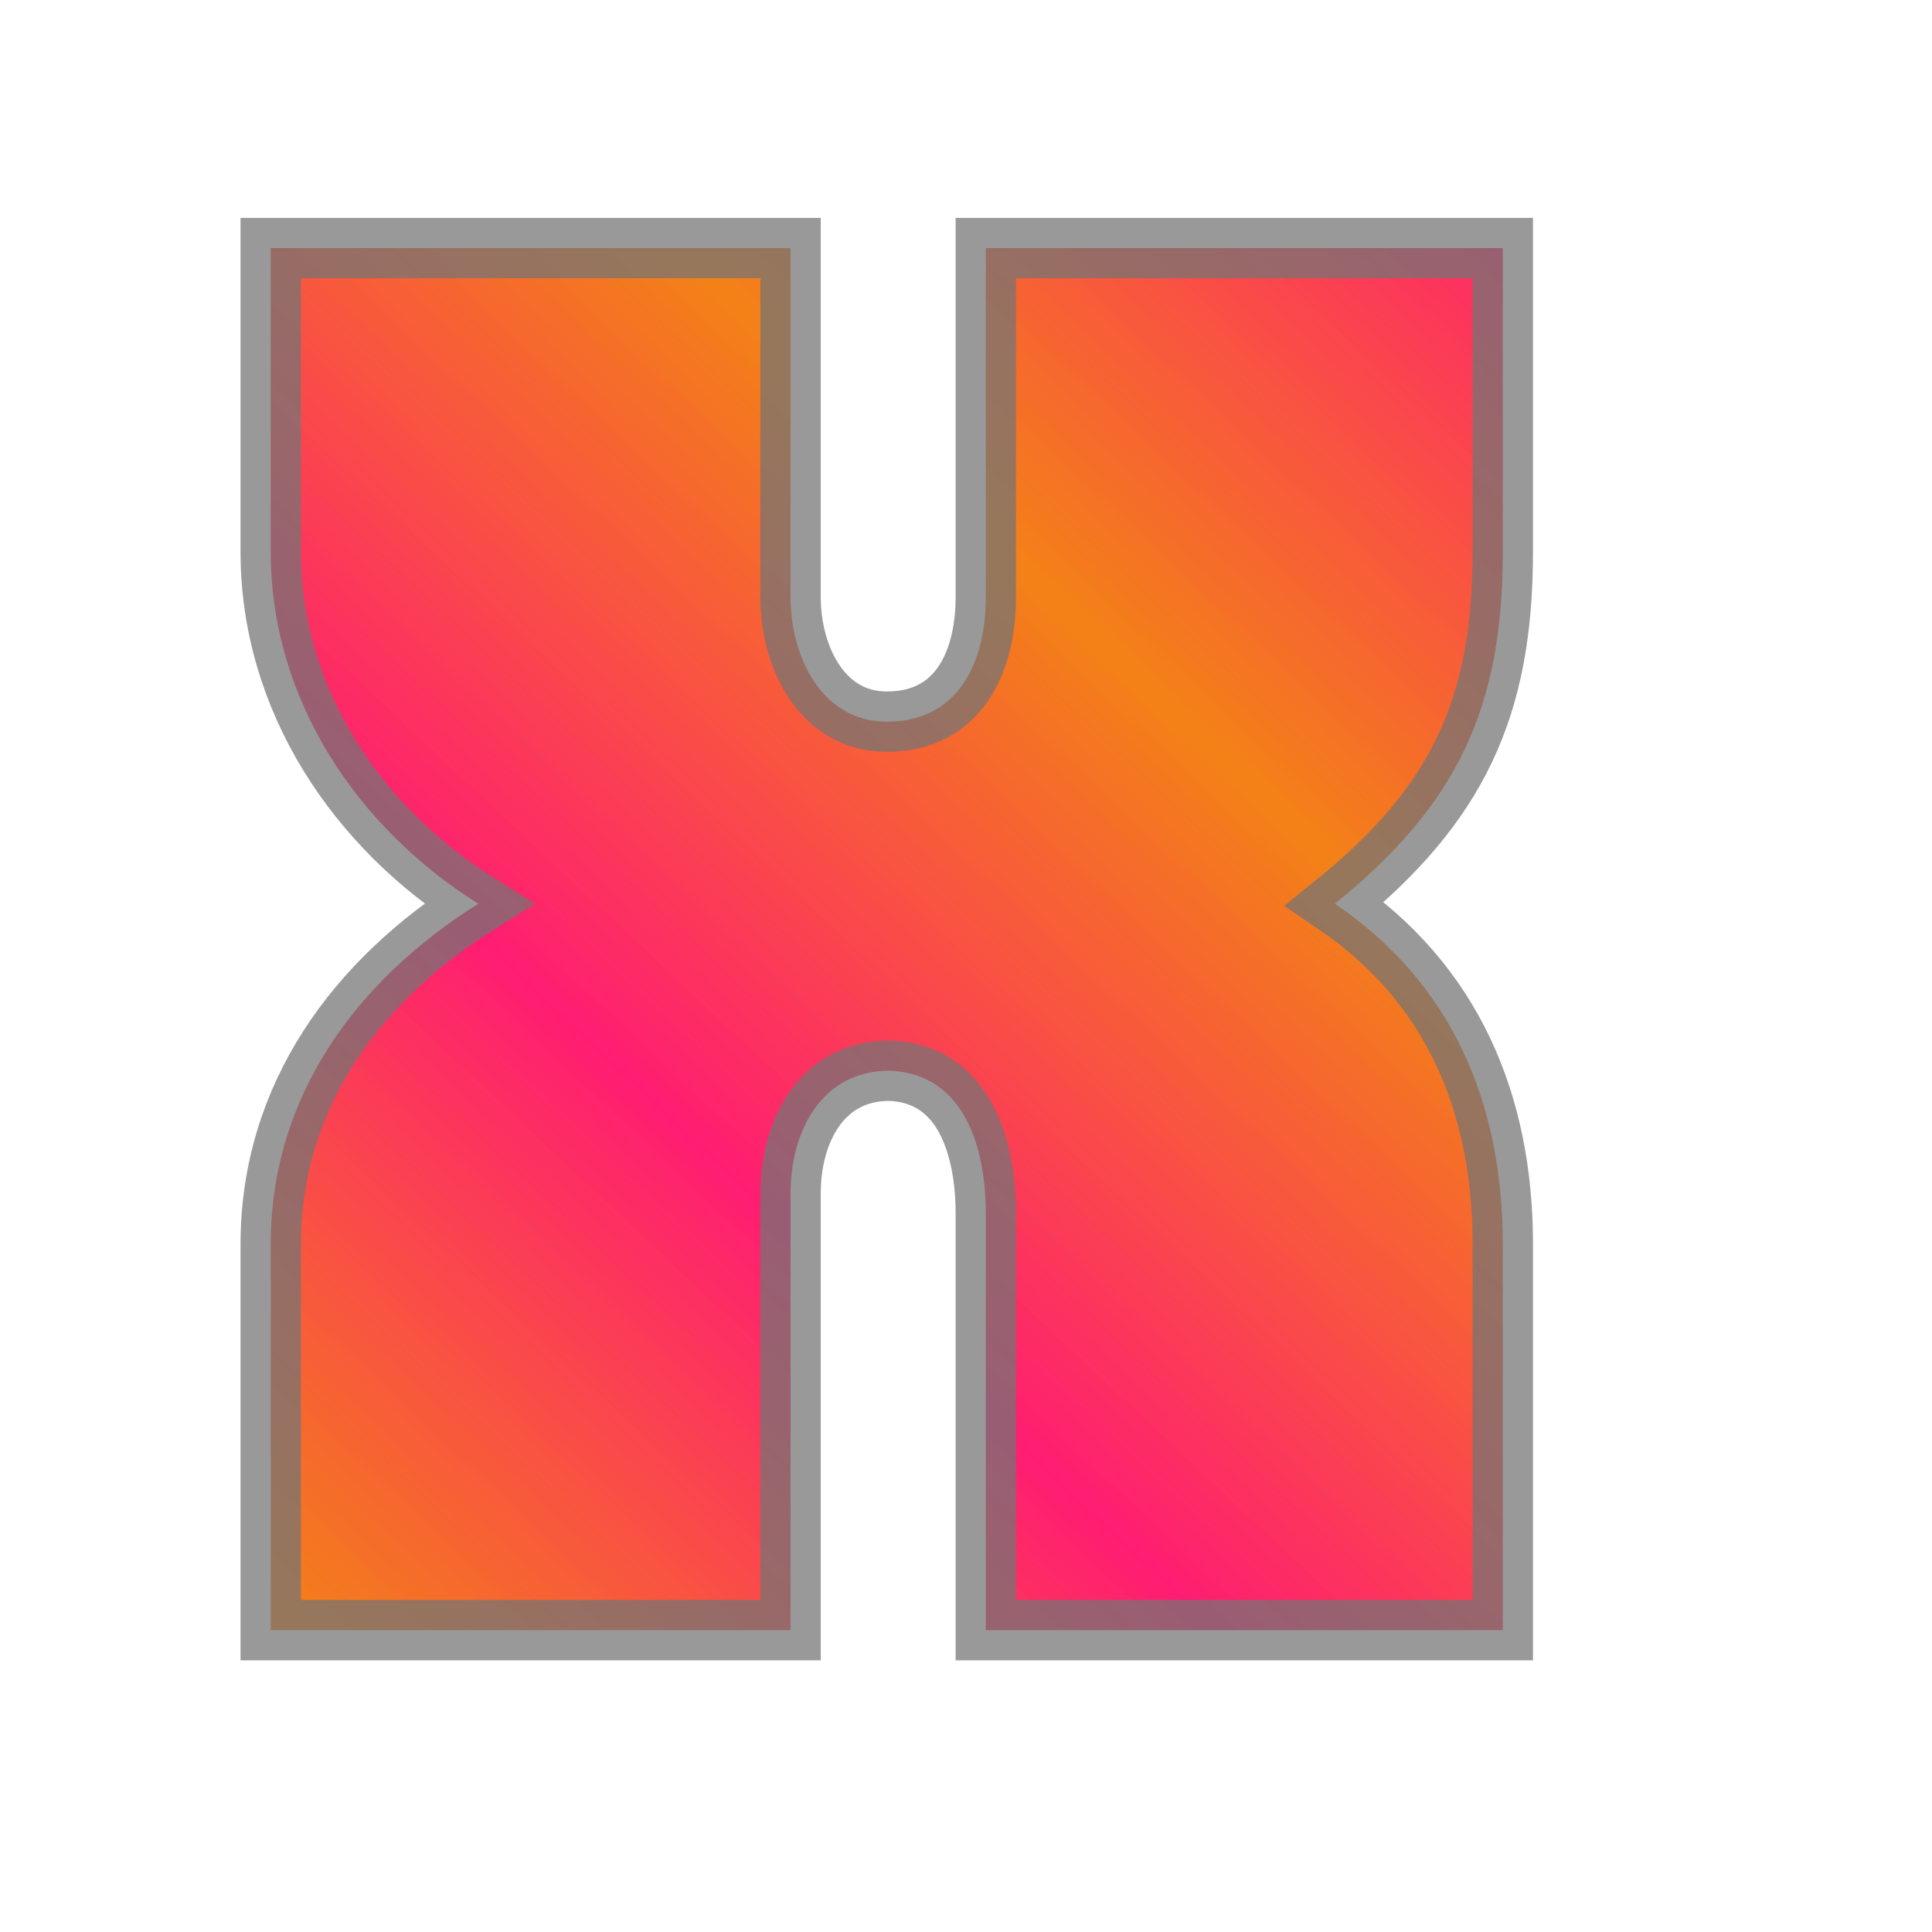 <?xml version="1.0" encoding="UTF-8"?>
<!DOCTYPE svg PUBLIC '-//W3C//DTD SVG 1.0//EN'
          'http://www.w3.org/TR/2001/REC-SVG-20010904/DTD/svg10.dtd'>
<svg style="stroke-dasharray:none; shape-rendering:auto; font-family:'Dialog'; text-rendering:auto; fill-opacity:1; color-interpolation:auto; color-rendering:auto; font-size:12px; fill:black; stroke:black; image-rendering:auto; stroke-miterlimit:10; stroke-linecap:square; stroke-linejoin:miter; font-style:normal; stroke-width:1; stroke-dashoffset:0; font-weight:normal; stroke-opacity:1;" xmlns="http://www.w3.org/2000/svg" width="32" contentScriptType="text/ecmascript" preserveAspectRatio="xMidYMid meet" xmlns:xlink="http://www.w3.org/1999/xlink" zoomAndPan="magnify" version="1.0" contentStyleType="text/css" height="32"
><!--Generated by the Batik Graphics2D SVG Generator--><defs id="genericDefs"
  /><g
  ><defs id="defs1"
    ><linearGradient x1="31.469" xmlns:xlink="http://www.w3.org/1999/xlink" x2="24.207" y1="8.533" gradientUnits="userSpaceOnUse" y2="16.267" xlink:type="simple" xlink:actuate="onLoad" id="linearGradient1" xlink:show="other" spreadMethod="reflect"
      ><stop style="stop-opacity:0.945; stop-color:rgb(255,16,106);" offset="0%"
        /><stop style="stop-opacity:0.91; stop-color:rgb(242,117,0);" offset="100%"
      /></linearGradient
    ></defs
    ><g style="fill:url(#linearGradient1); text-rendering:geometricPrecision; color-interpolation:linearRGB; color-rendering:optimizeQuality; stroke:url(#linearGradient1); image-rendering:optimizeQuality;"
    ><path d="M16.328 4.109 L16.328 9.891 C16.328 10.922 15.906 11.953 14.688 11.953 C13.609 11.953 13.094 10.875 13.094 9.891 L13.094 4.109 L4.484 4.109 L4.484 9.141 C4.484 11.578 5.906 13.703 7.922 14.969 C5.906 16.234 4.484 18.156 4.484 20.609 L4.484 27 L13.094 27 L13.094 19.766 C13.094 18.734 13.609 17.734 14.734 17.734 C16 17.781 16.328 19.062 16.328 20.094 L16.328 27 L24.891 27 L24.891 20.609 C24.891 18.266 24.047 16.281 22.109 14.969 C24.141 13.328 24.891 11.719 24.891 9.141 L24.891 4.109 L16.328 4.109 Z" style="stroke:none; fill-rule:evenodd;"
    /></g
    ><g style="fill-opacity:0.733; fill:rgb(116,116,116); text-rendering:geometricPrecision; color-rendering:optimizeQuality; image-rendering:optimizeQuality; stroke:rgb(116,116,116); color-interpolation:linearRGB; stroke-opacity:0.733;"
    ><path d="M16.328 4.109 L16.328 9.891 C16.328 10.922 15.906 11.953 14.688 11.953 C13.609 11.953 13.094 10.875 13.094 9.891 L13.094 4.109 L4.484 4.109 L4.484 9.141 C4.484 11.578 5.906 13.703 7.922 14.969 C5.906 16.234 4.484 18.156 4.484 20.609 L4.484 27 L13.094 27 L13.094 19.766 C13.094 18.734 13.609 17.734 14.734 17.734 C16 17.781 16.328 19.062 16.328 20.094 L16.328 27 L24.891 27 L24.891 20.609 C24.891 18.266 24.047 16.281 22.109 14.969 C24.141 13.328 24.891 11.719 24.891 9.141 L24.891 4.109 L16.328 4.109 Z" style="fill:none; fill-rule:evenodd;"
    /></g
  ></g
></svg
>
